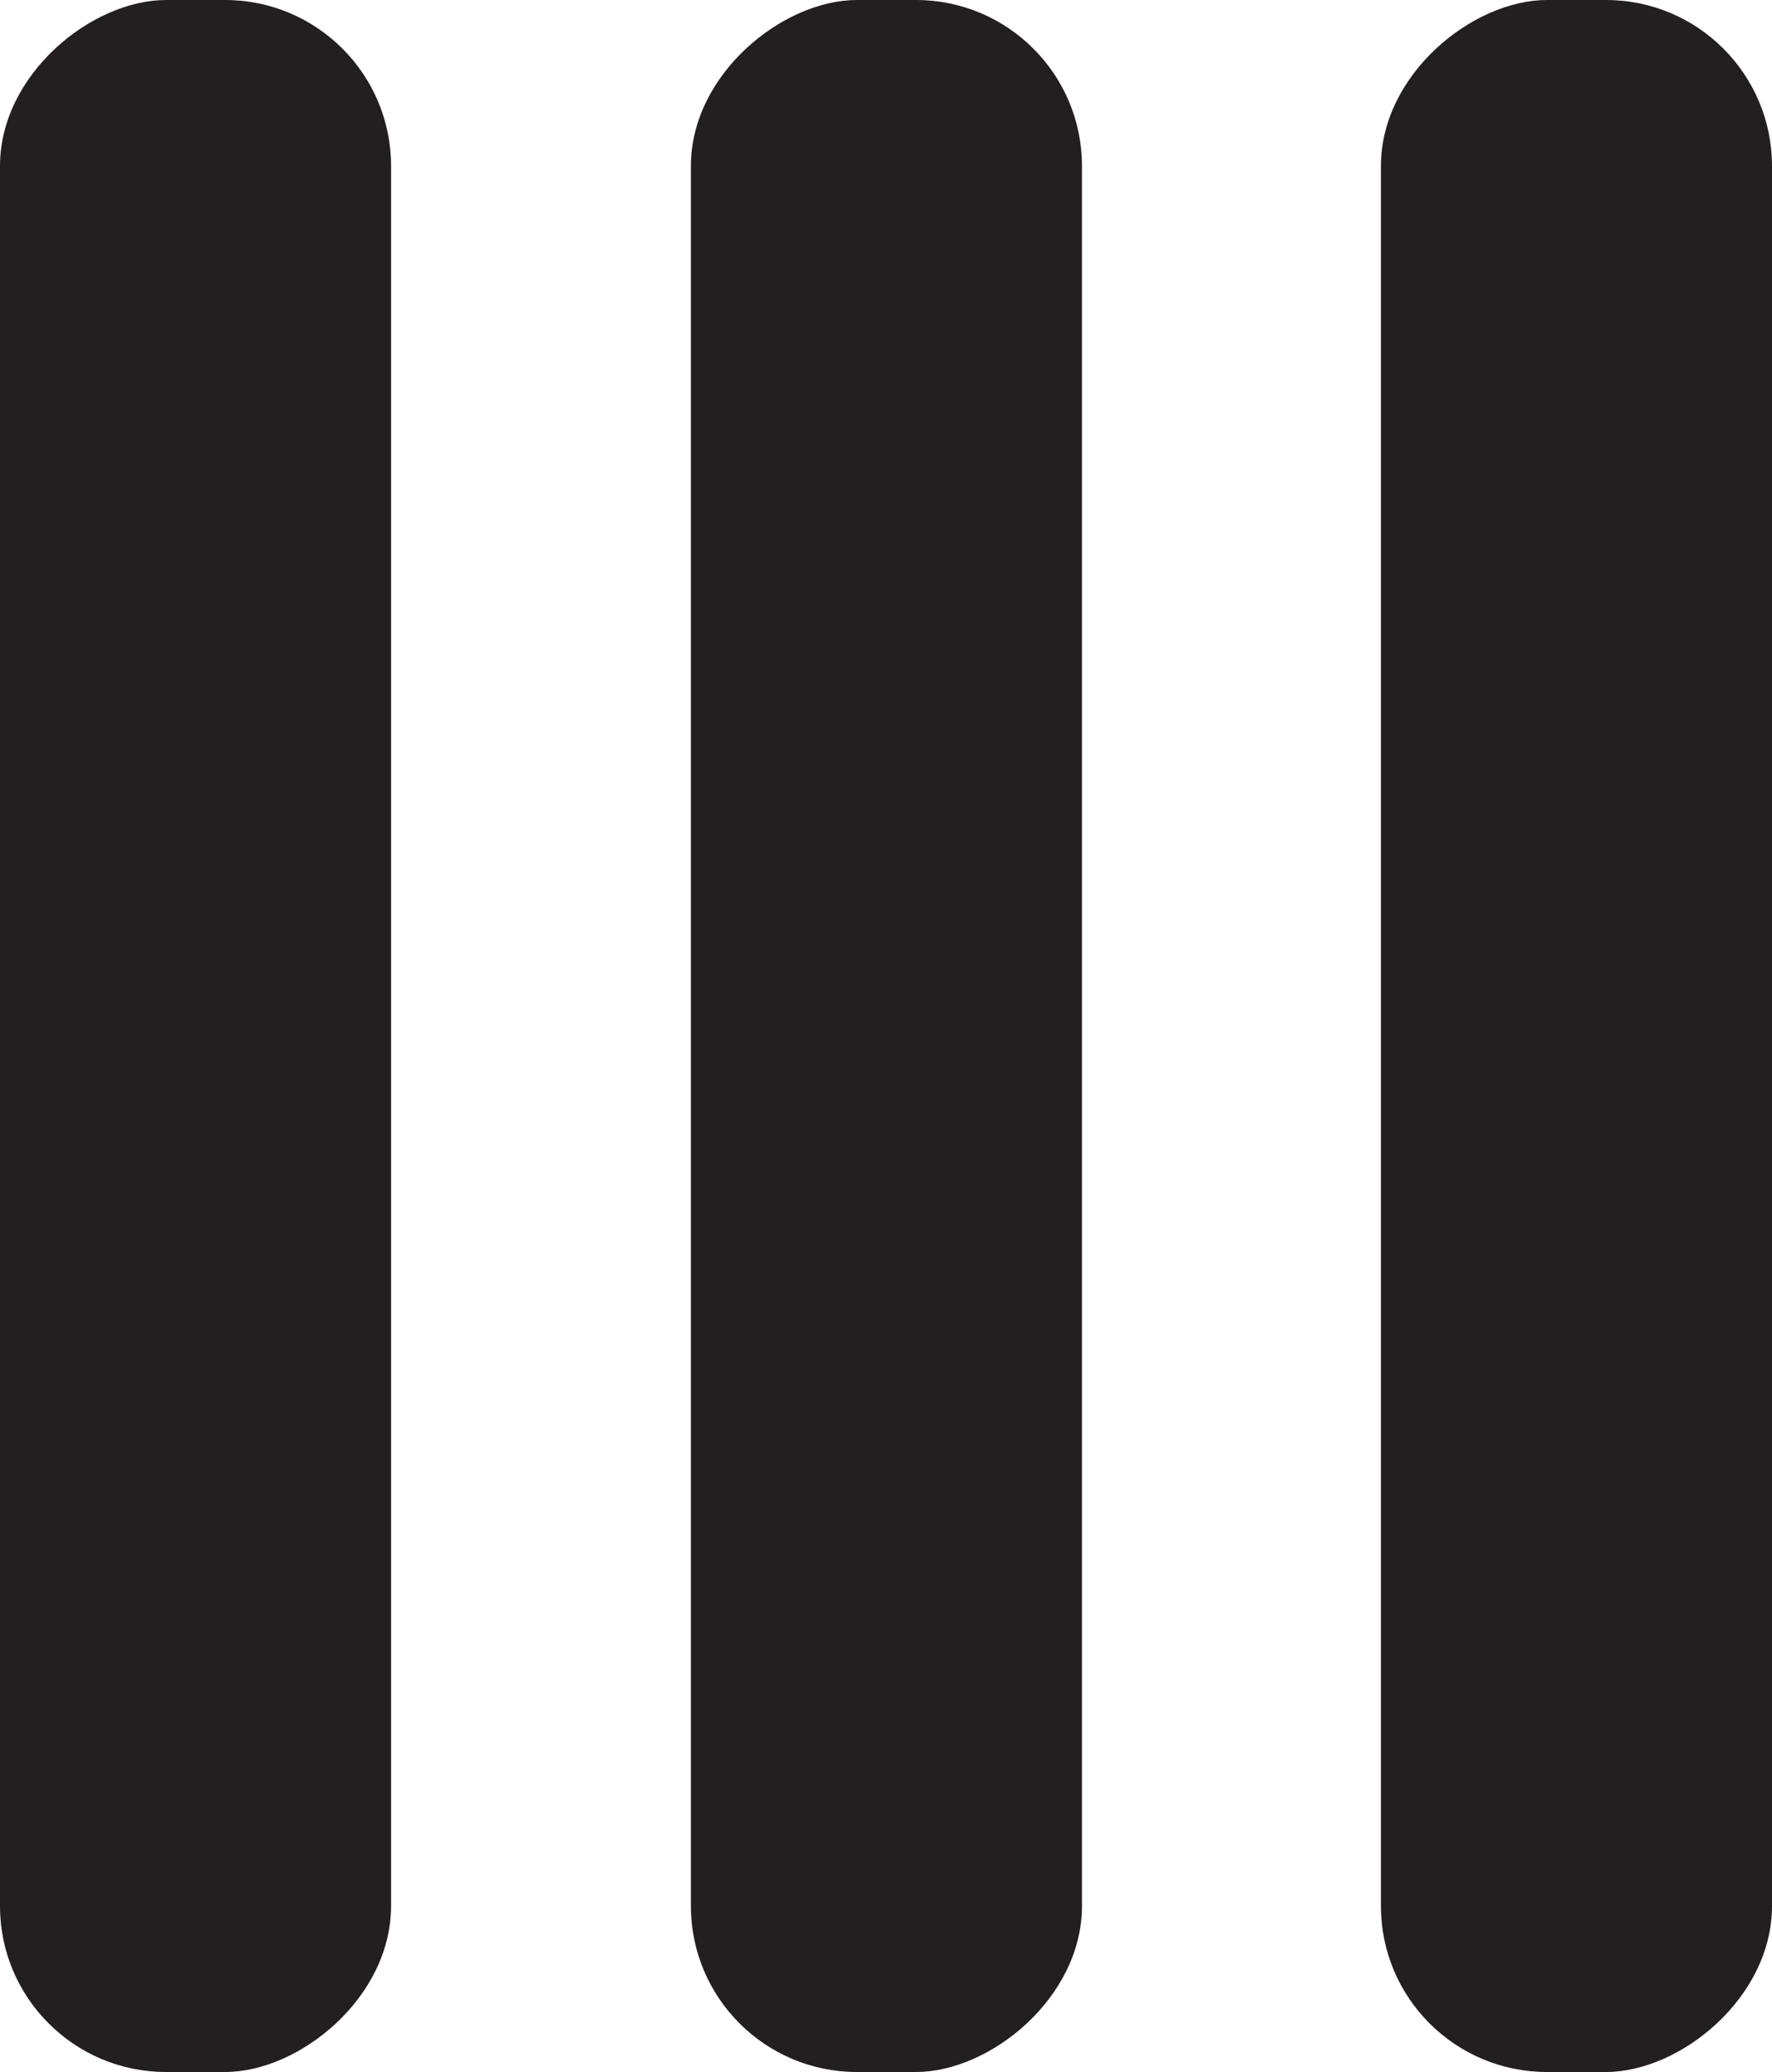 <?xml version="1.0" encoding="UTF-8"?>
<svg id="Layer_2" data-name="Layer 2" xmlns="http://www.w3.org/2000/svg" viewBox="0 0 20.39 23.84">
  <defs>
    <style>
      .cls-1 {
        fill: #231f20;
        stroke-width: 0px;
      }
    </style>
  </defs>
  <g id="Layer_1-2" data-name="Layer 1">
    <g>
      <rect class="cls-1" x="6.22" y="9.67" width="23.84" height="4.5" rx="1.91" ry="1.91" transform="translate(30.06 -6.22) rotate(90)"/>
      <rect class="cls-1" x="-1.72" y="9.67" width="23.84" height="4.5" rx="1.91" ry="1.91" transform="translate(22.12 1.72) rotate(90)"/>
      <rect class="cls-1" x="-9.67" y="9.67" width="23.84" height="4.5" rx="1.91" ry="1.91" transform="translate(14.17 9.67) rotate(90)"/>
    </g>
  </g>
</svg>